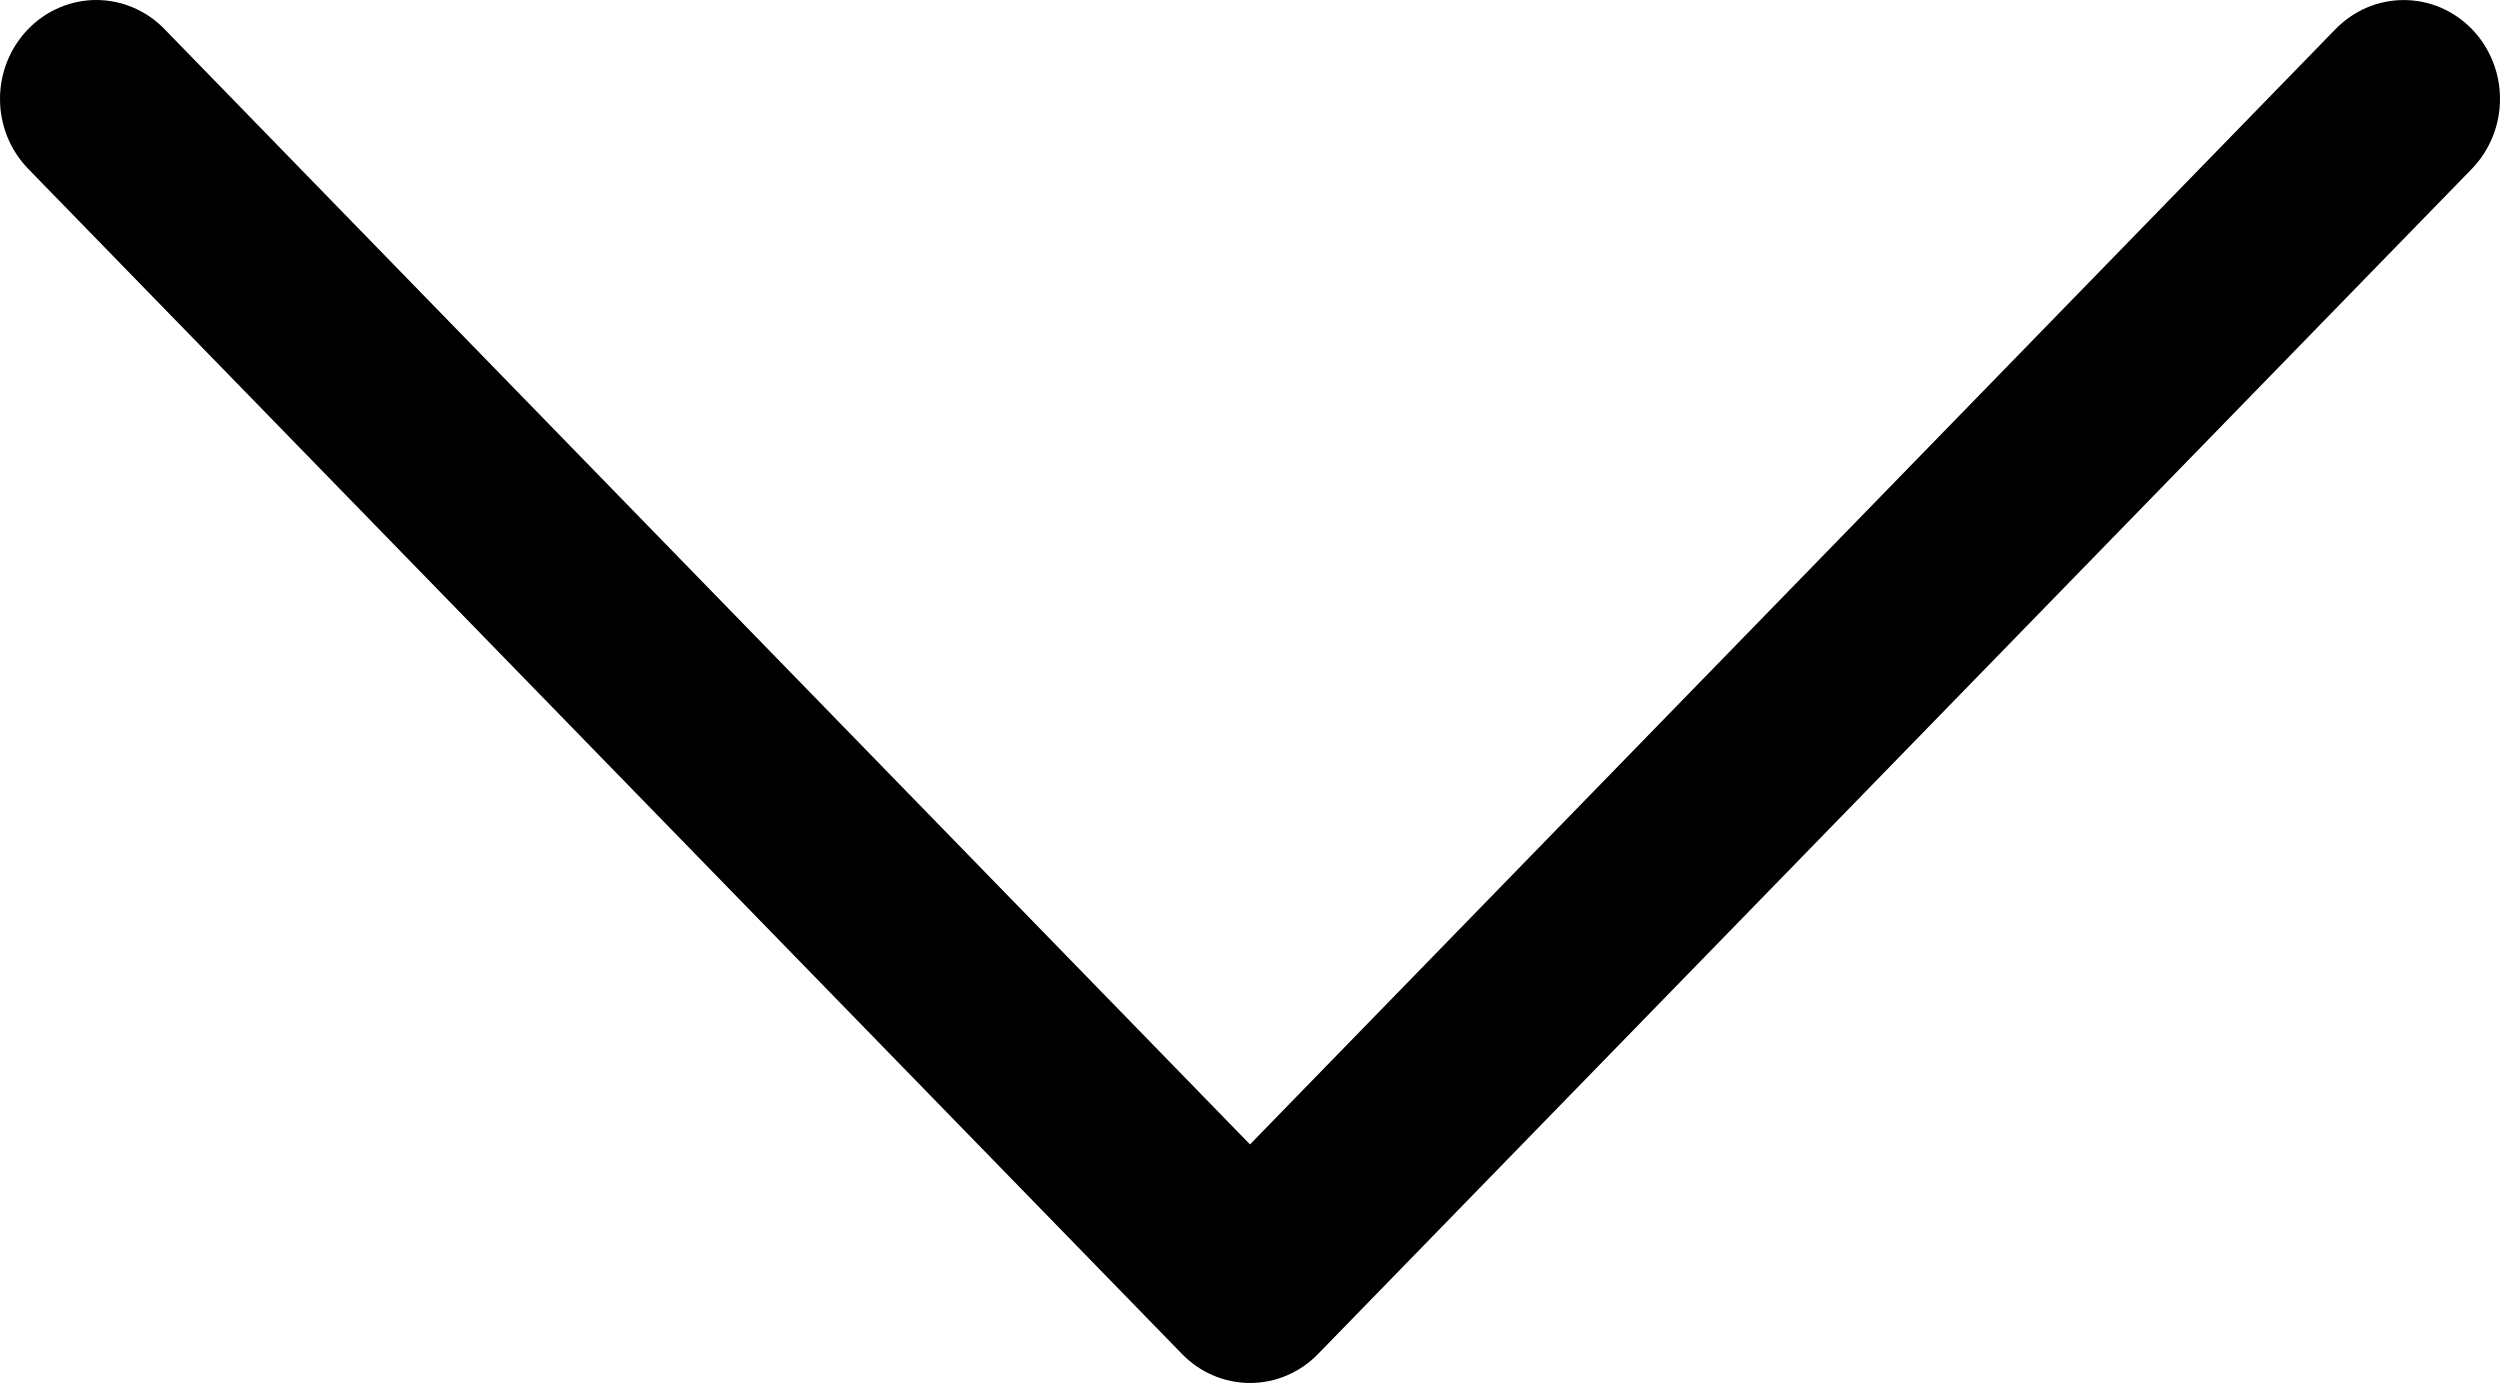 <svg width="47" height="26" viewBox="0 0 47 26" fill="none" xmlns="http://www.w3.org/2000/svg">
<path fill-rule="evenodd" clip-rule="evenodd" d="M0.531 0.545C0.699 0.373 0.898 0.235 1.118 0.142C1.338 0.048 1.573 0 1.811 0C2.048 0 2.284 0.048 2.503 0.142C2.723 0.235 2.923 0.373 3.09 0.545L23.5 21.515L43.91 0.545C44.079 0.373 44.278 0.236 44.498 0.142C44.717 0.049 44.953 0.001 45.19 0.001C45.428 0.001 45.663 0.049 45.883 0.142C46.102 0.236 46.302 0.373 46.47 0.545C46.638 0.718 46.771 0.923 46.862 1.149C46.953 1.374 47 1.616 47 1.86C47 2.104 46.953 2.346 46.862 2.571C46.771 2.797 46.638 3.002 46.47 3.175L24.78 25.454C24.612 25.627 24.413 25.765 24.193 25.858C23.974 25.952 23.738 26 23.5 26C23.263 26 23.027 25.952 22.808 25.858C22.588 25.765 22.389 25.627 22.221 25.454L0.531 3.175C0.363 3.002 0.229 2.797 0.138 2.572C0.047 2.346 0 2.104 0 1.86C0 1.616 0.047 1.374 0.138 1.148C0.229 0.923 0.363 0.718 0.531 0.545V0.545Z" fill="black"/>
</svg>
